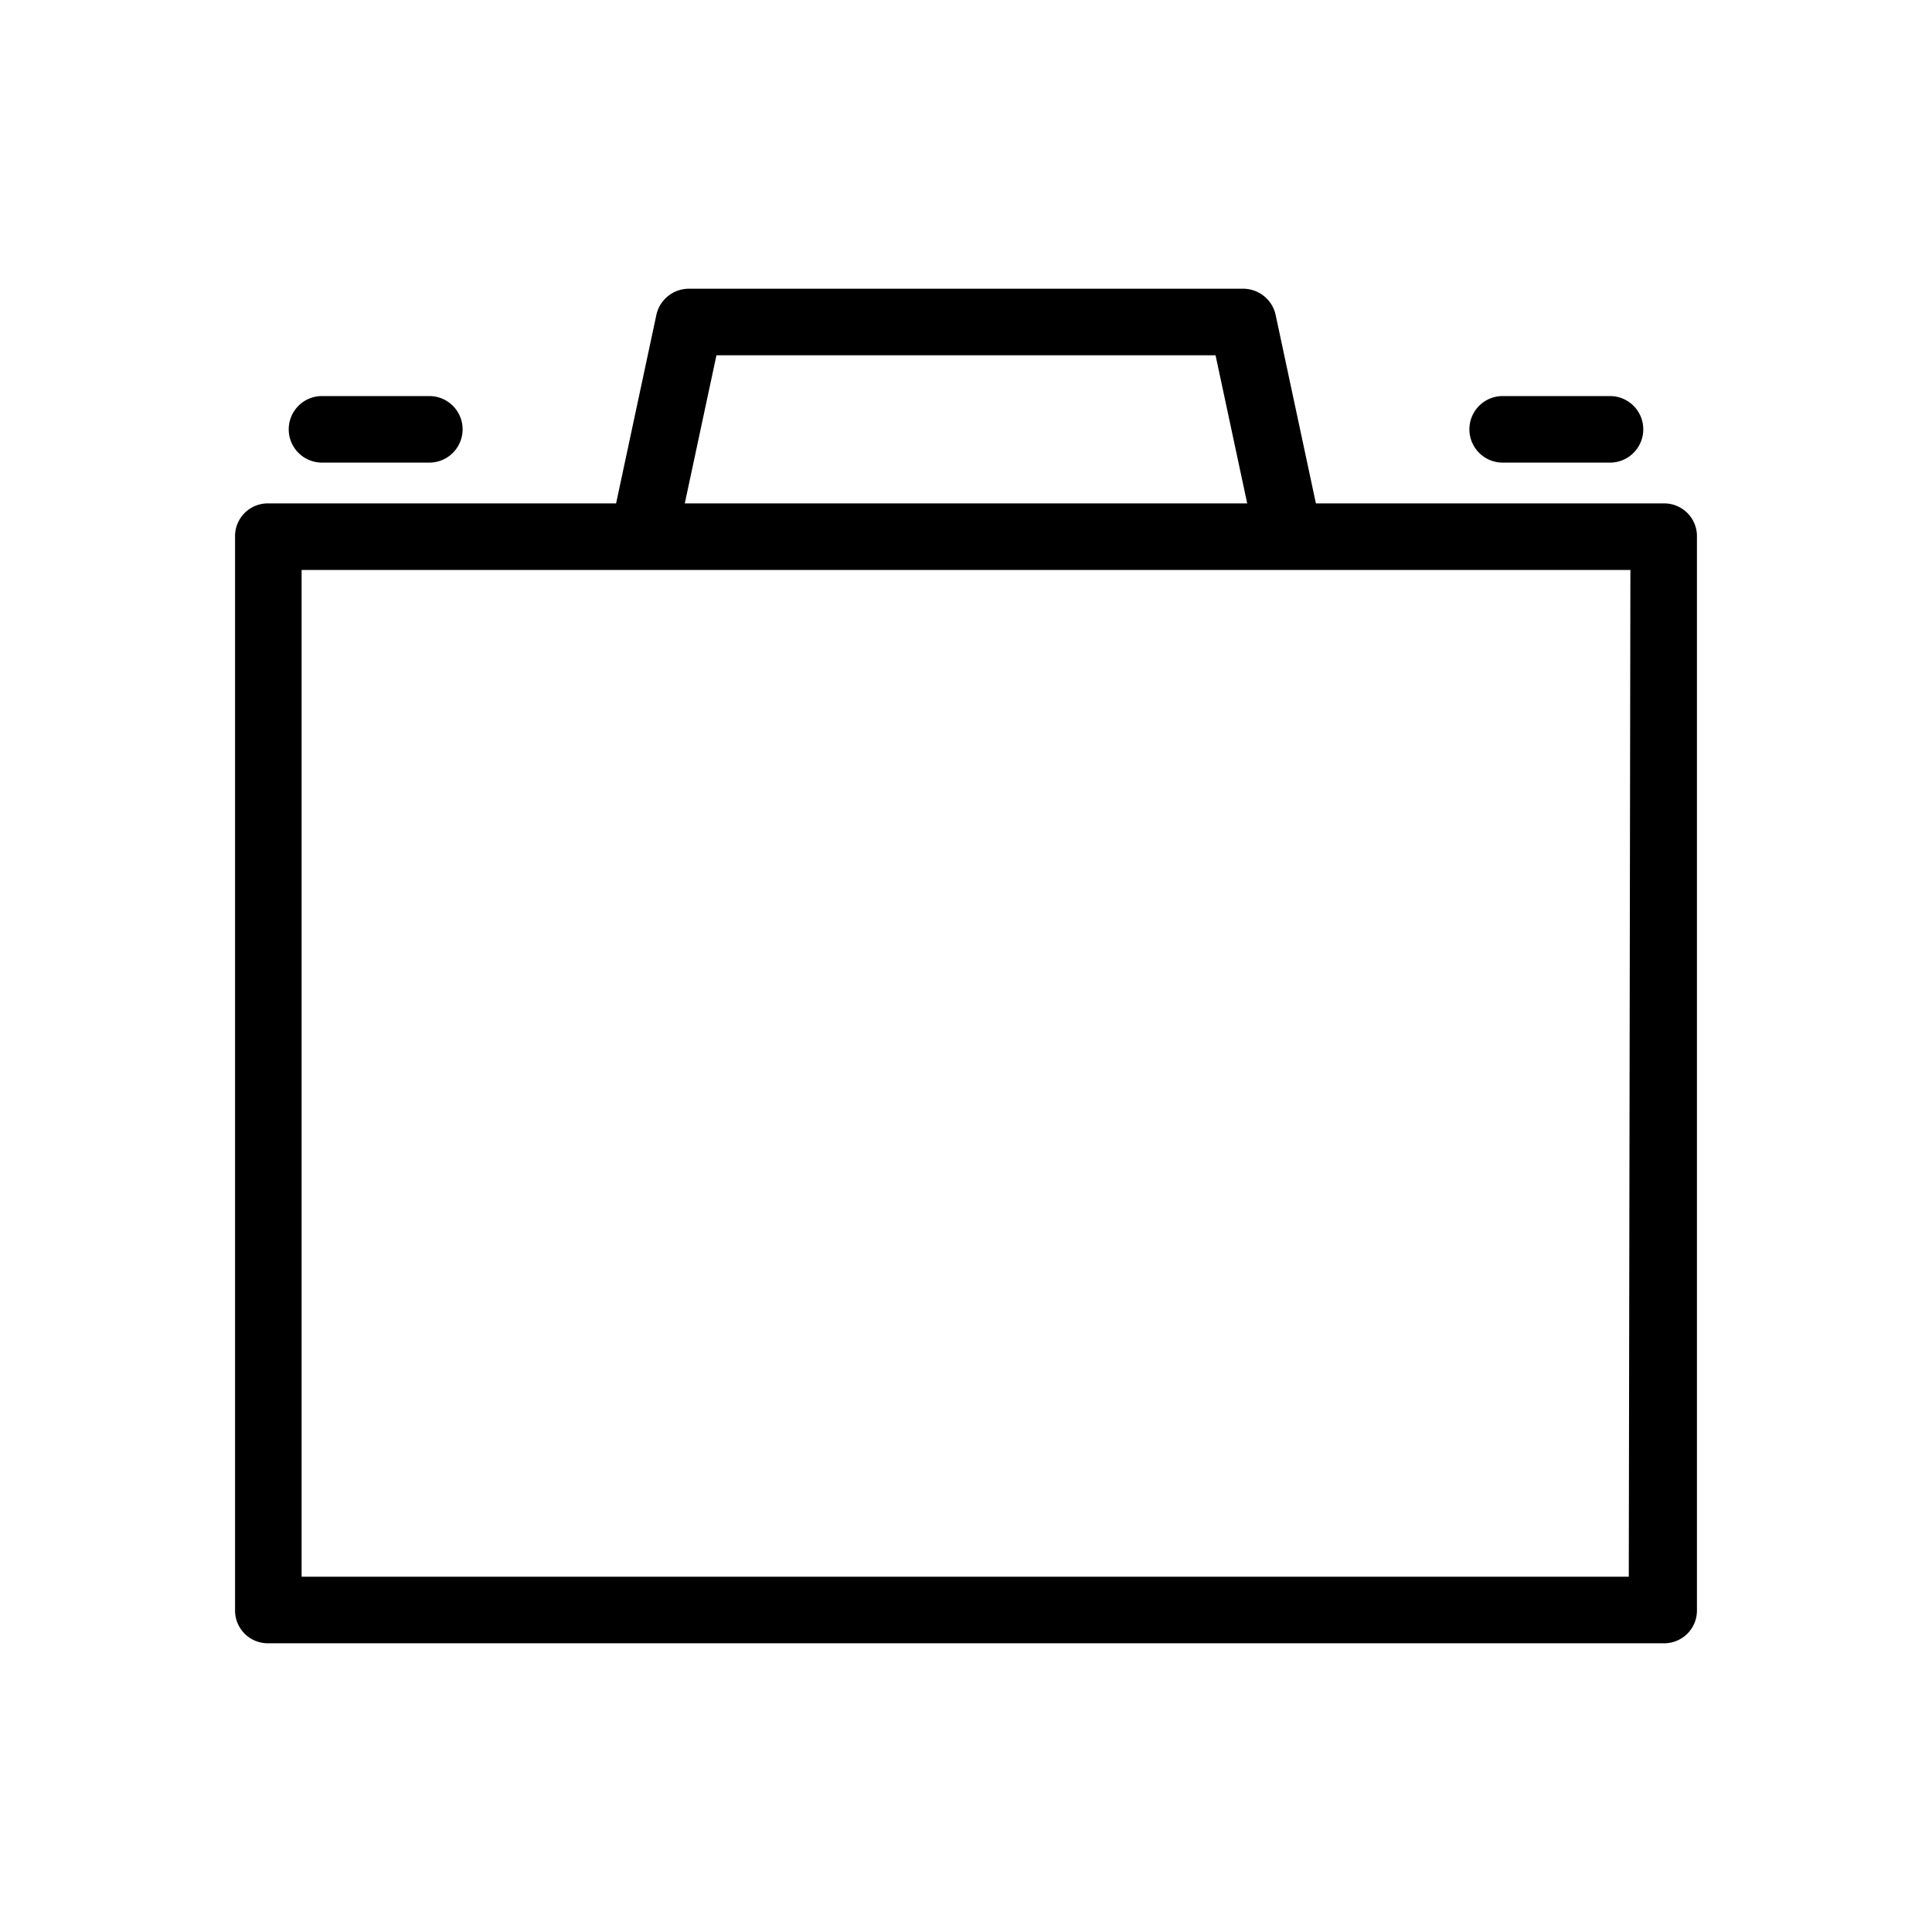 <svg id="b05e5530-5b8c-4033-bfe4-7b7db80d67c9" data-name="Icon" xmlns="http://www.w3.org/2000/svg" viewBox="0 0 36 36">
  <title>Business leader icon - Black</title>
<desc>briefcase, executive, leader, business, leadership, finances, people and audiences, CEO, c-suite</desc>
<g>
    <path d="M31,9.38H24.52l-.75-3.51a.62.62,0,0,0-.61-.49H12.84a.62.62,0,0,0-.61.49l-.75,3.51H5a.61.61,0,0,0-.62.62V30a.61.61,0,0,0,.62.62H31a.61.61,0,0,0,.62-.62V10A.61.61,0,0,0,31,9.38ZM13.35,6.62h9.3l.59,2.76H12.76Zm17,22.76H5.62V10.62H30.38Z"/>
    <path d="M28,8.62h2a.62.62,0,1,0,0-1.24H28a.62.62,0,0,0,0,1.24Z"/>
    <path d="M6,8.62H8A.62.62,0,0,0,8,7.38H6A.62.62,0,1,0,6,8.62Z"/>
  </g>
</svg>
